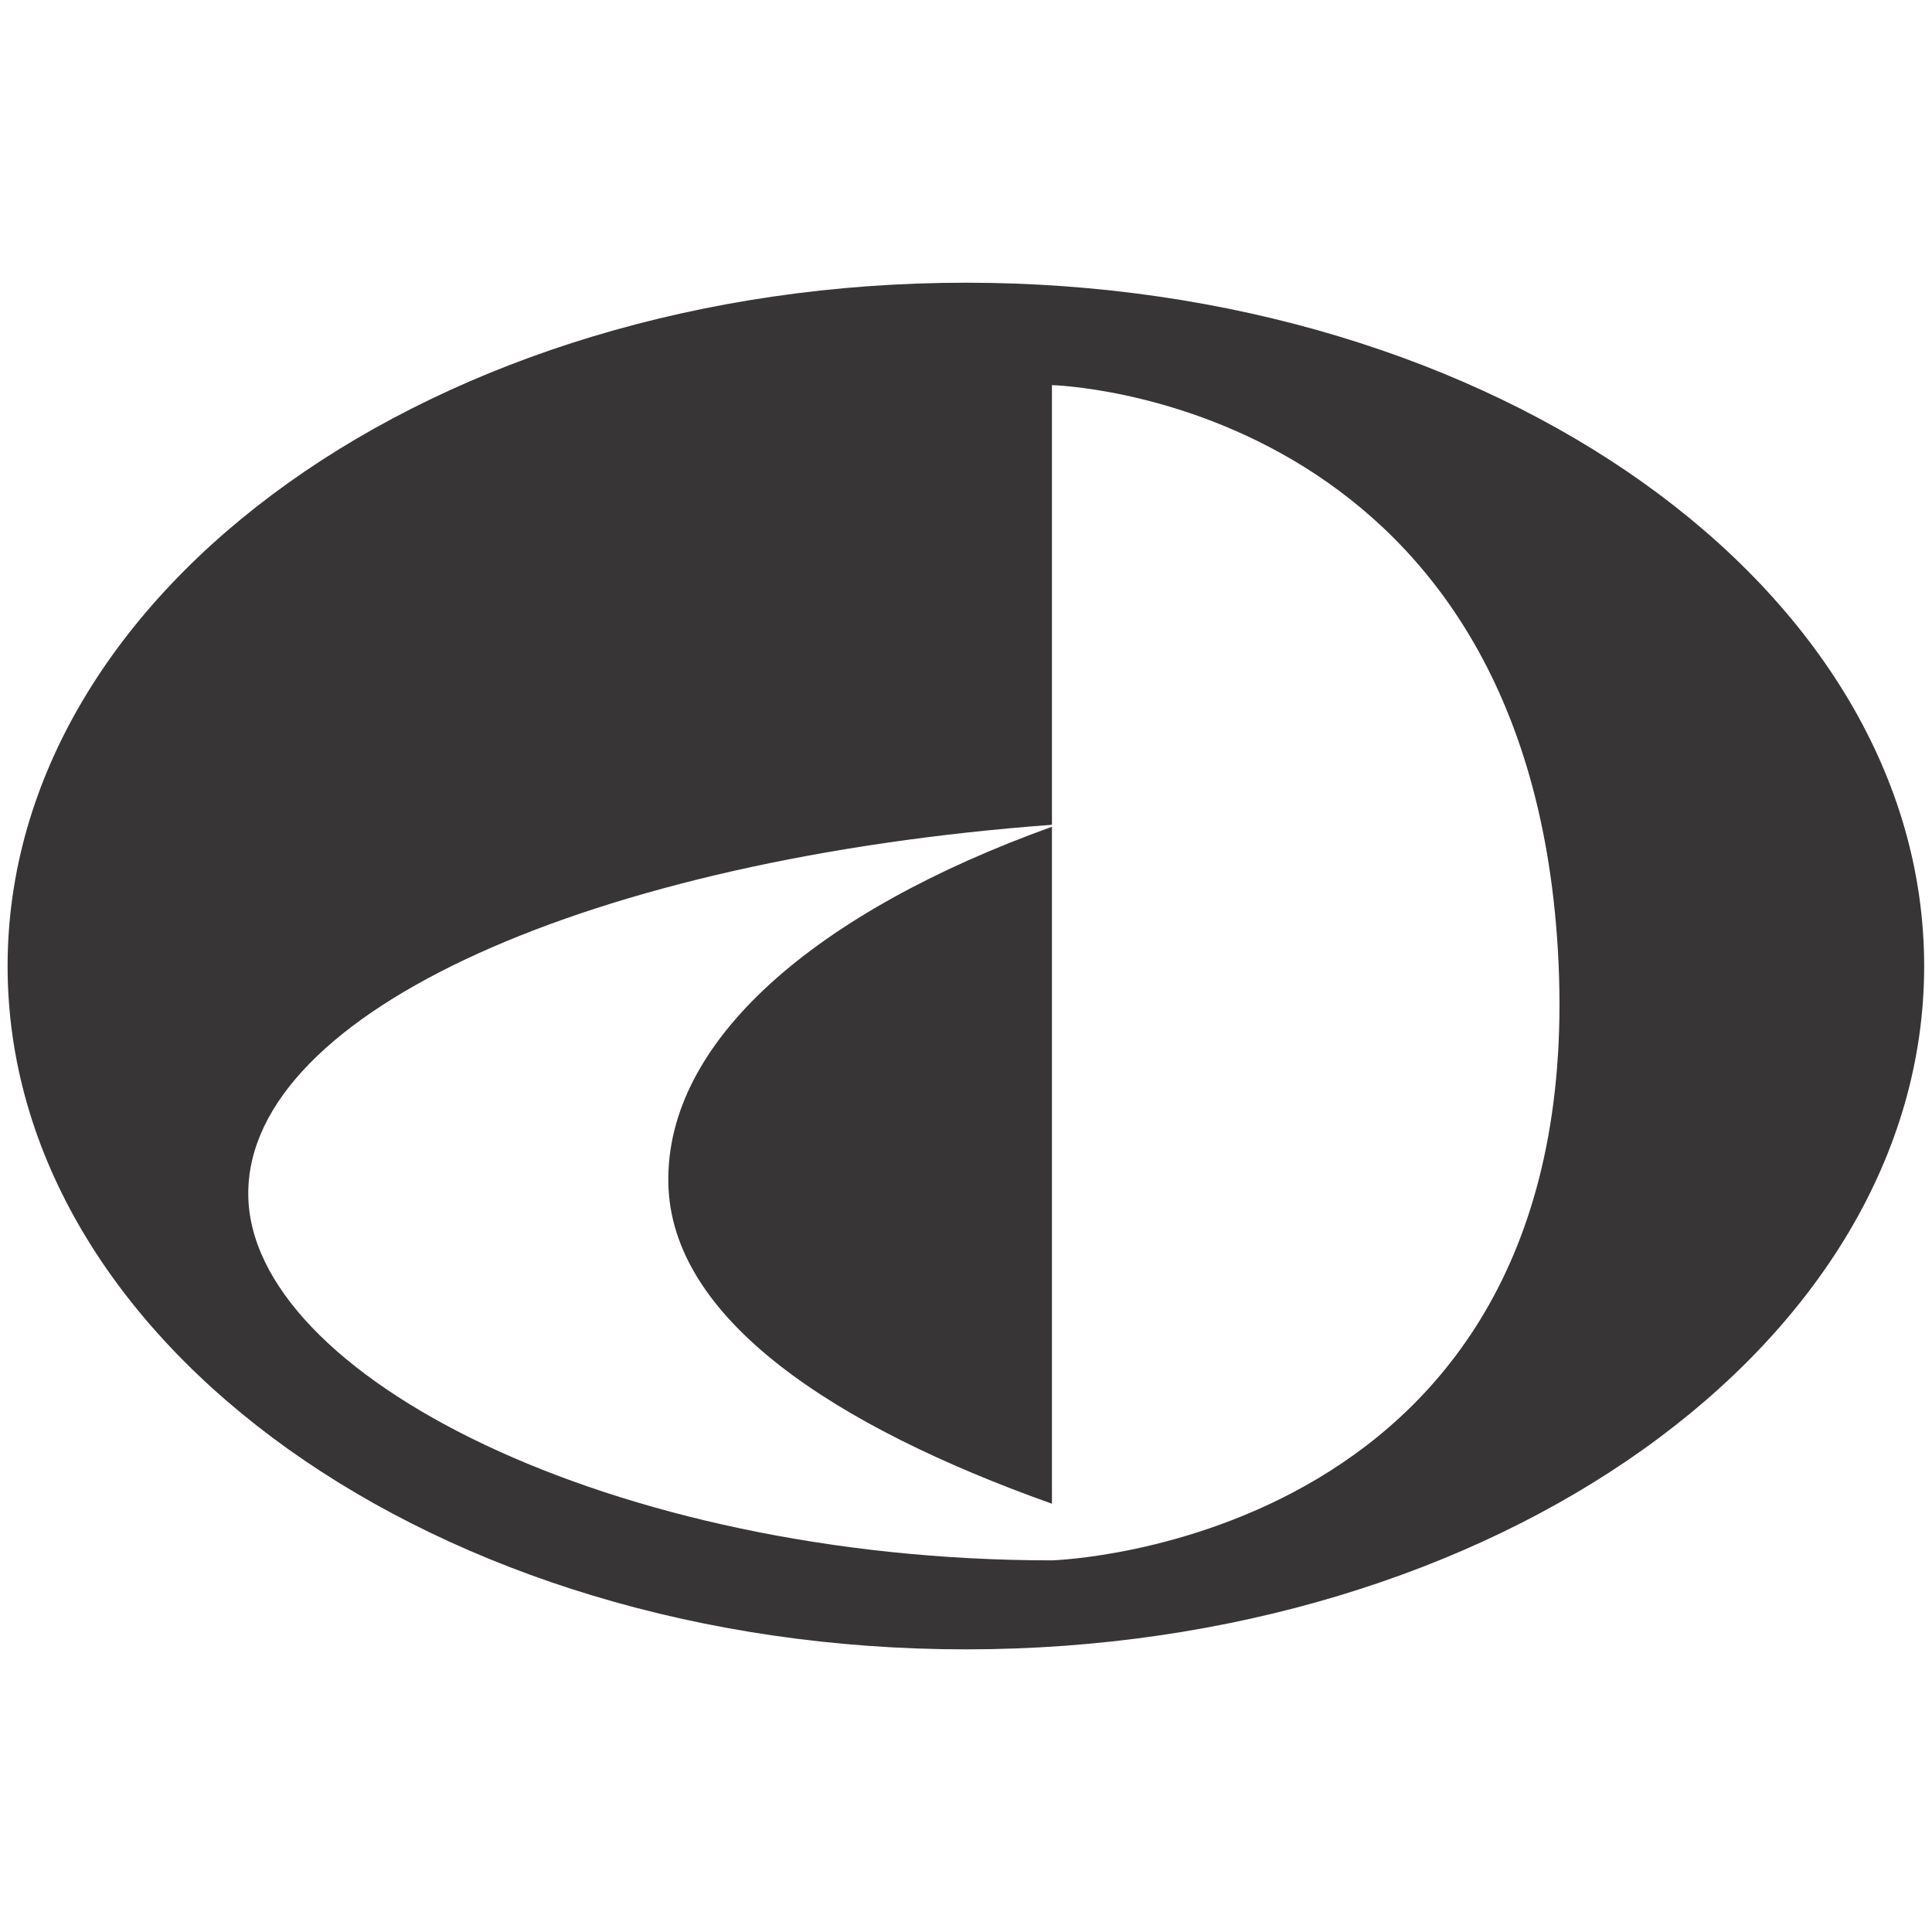 <?xml version="1.0" encoding="UTF-8" standalone="no"?>
<!-- Created with Inkscape (http://www.inkscape.org/) -->

<svg
   xmlns:dc="http://purl.org/dc/elements/1.1/"
   xmlns:cc="http://creativecommons.org/ns#"
   xmlns:rdf="http://www.w3.org/1999/02/22-rdf-syntax-ns#"
   xmlns:svg="http://www.w3.org/2000/svg"
   xmlns="http://www.w3.org/2000/svg"
   version="1.1"
   width="40"
   height="40"
   id="svg2"
   xml:space="preserve"><defs
     id="defs6"><clipPath
       id="clipPath16"><path
         d="M 0,55 55,55 55,0 0,0 0,55 z"
         id="path18" /></clipPath></defs><g
     transform="matrix(1.25,0,0,-1.25,-9.419,57.162)"
     id="g10"><g
       id="g12"><g
         clip-path="url(#clipPath16)"
         id="g14"><g
           transform="translate(29.293,15.584)"
           id="g20" /><g
           transform="translate(21.301,23.438)"
           id="g24"><g
             transform="matrix(0.795,0,0,0.795,-2.696,2.691)"
             id="g2992"><path
               d="m 0,0 c -9.158,0 -16.744,3.862 -16.744,7.641 0,3.809 7.205,6.978 16.744,7.684 l 0,9.16 C 0,24.485 9.865,24.25 10.541,12.71 11.266,0.317 0,0 0,0 m -1.792,26.619 c -11.026,0 -19.966,-6.376 -19.966,-14.239 0,-7.859 8.94,-14.234 19.966,-14.234 11.026,0 19.964,6.375 19.964,14.234 0,7.863 -8.938,14.239 -19.964,14.239"
               transform="translate(7.992,-7.854)"
               id="path22"
               style="fill:#373535;fill-opacity:1;fill-rule:nonzero;stroke:none" /><path
               d="m 0,0 c 0.057,-2.82 3.444,-5.055 7.992,-6.674 l 0,14.104 C 3.088,5.666 -0.06,2.977 0,0"
               id="path26"
               style="fill:#373535;fill-opacity:1;fill-rule:nonzero;stroke:none" /></g></g></g></g></g></svg>